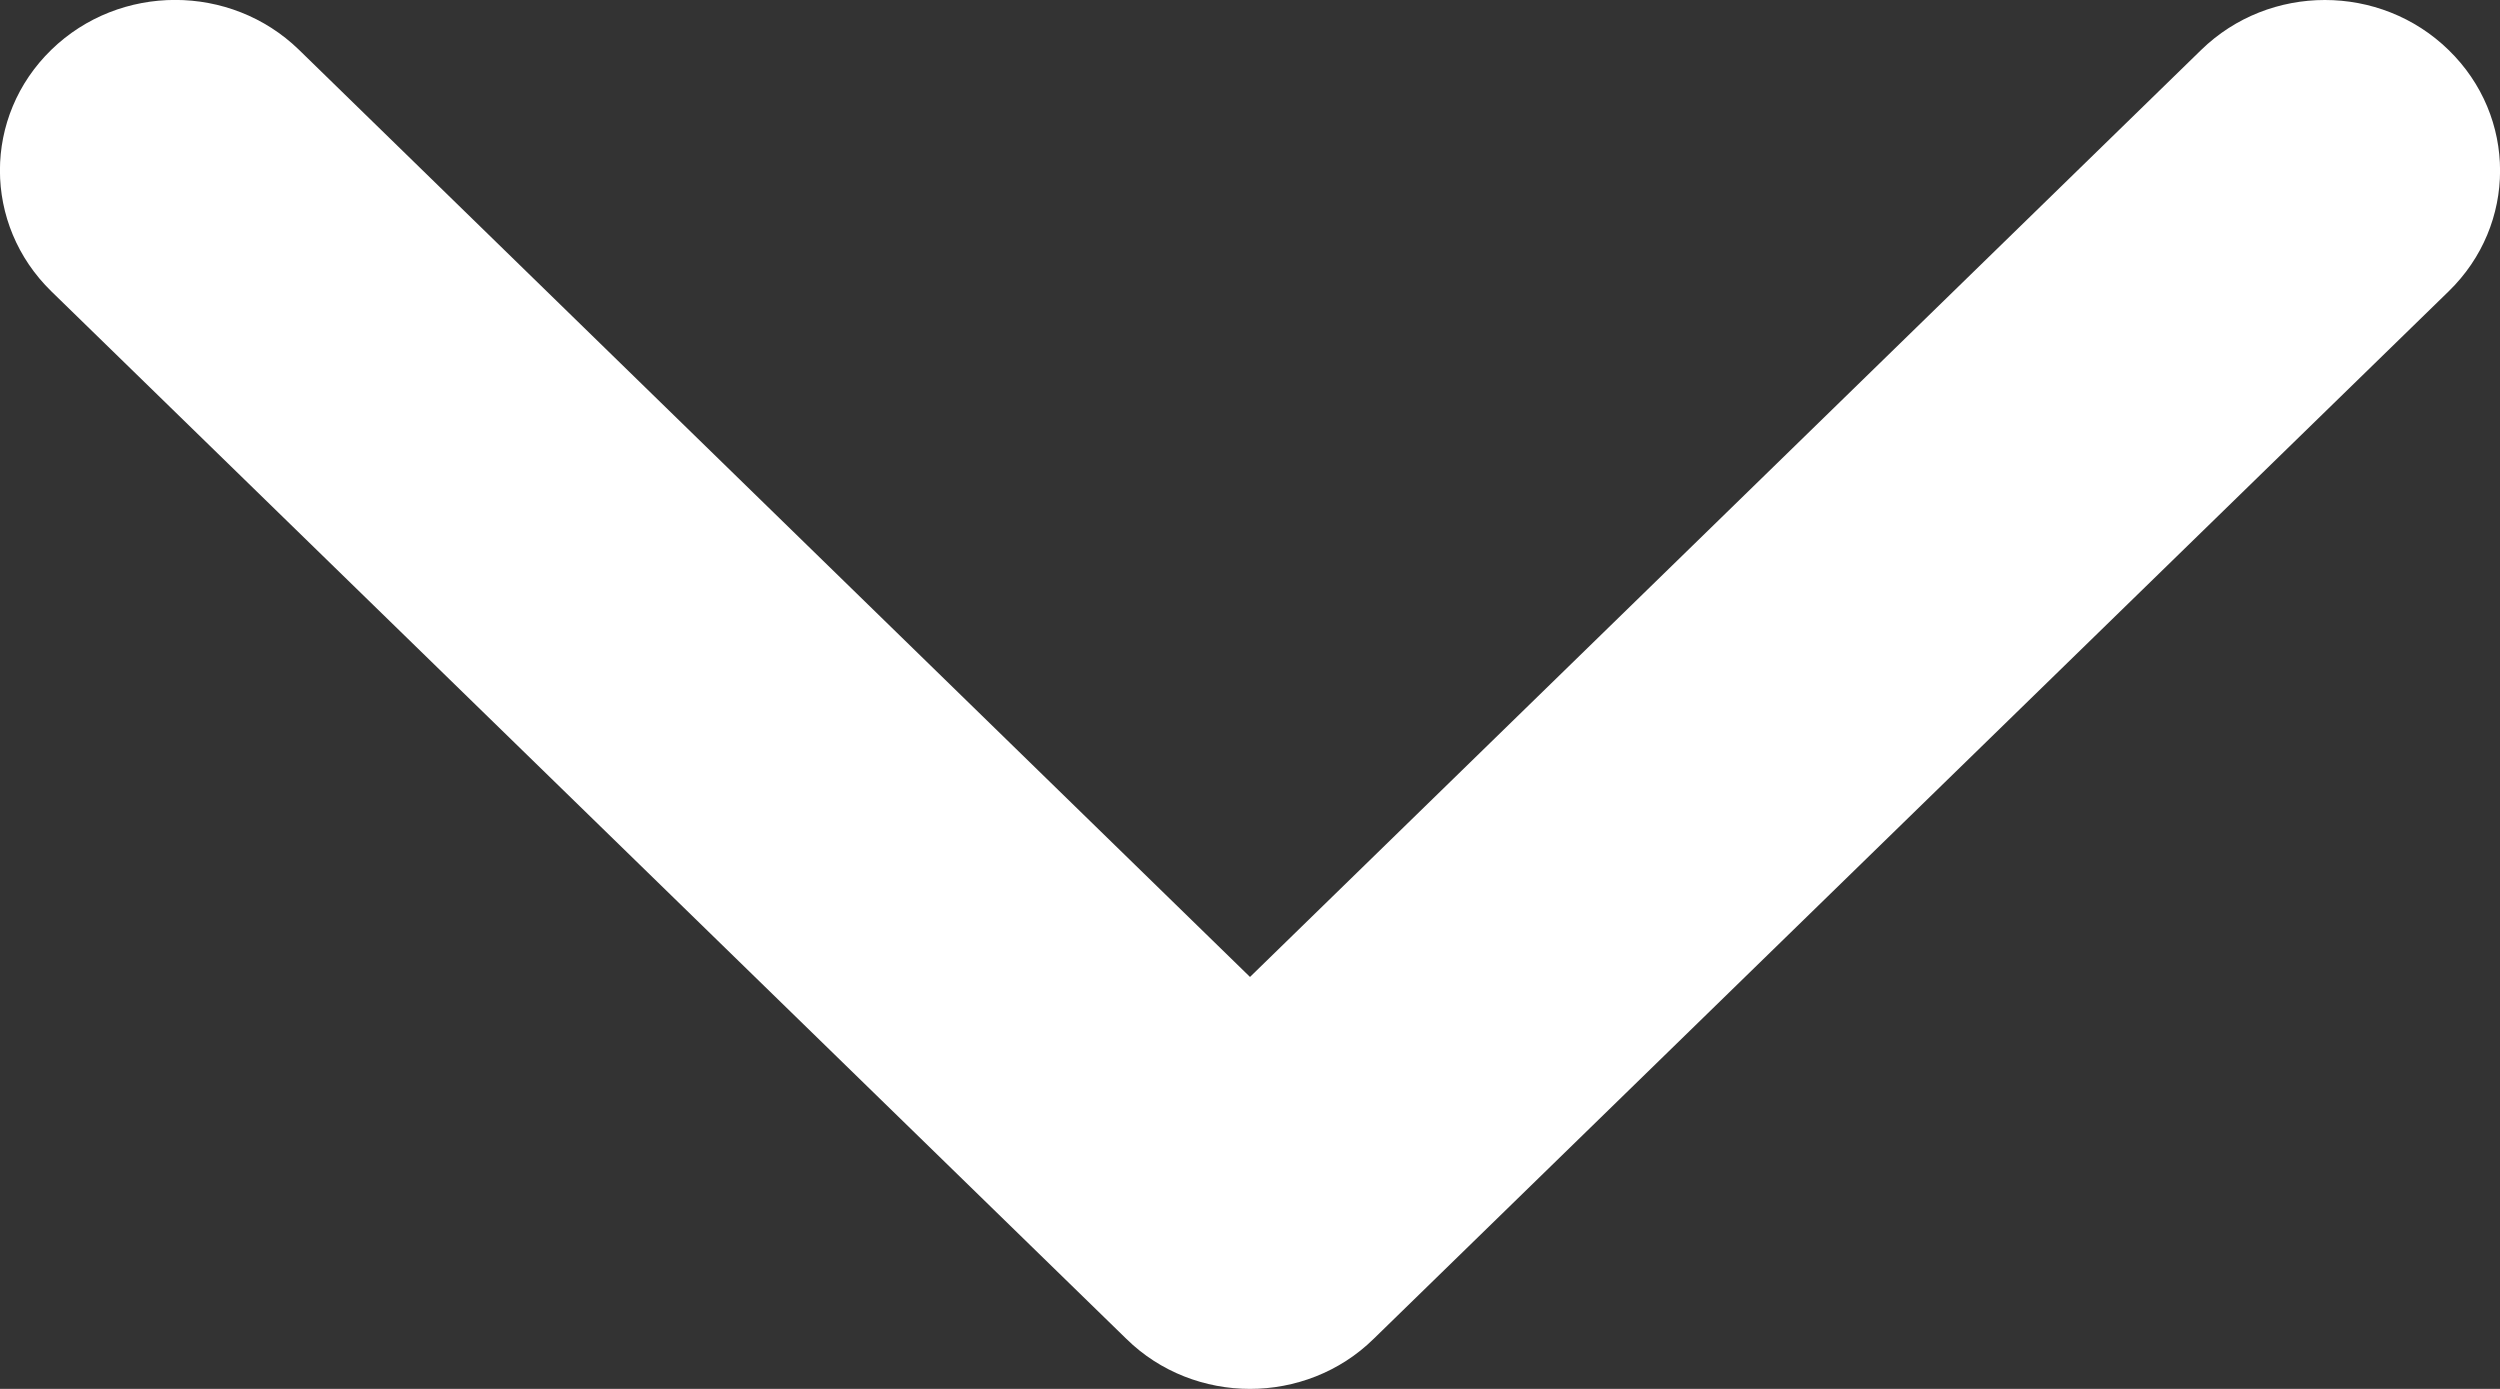 <?xml version="1.0" encoding="UTF-8"?>
<svg width="9px" height="5px" viewBox="0 0 9 5" version="1.1" xmlns="http://www.w3.org/2000/svg" xmlns:xlink="http://www.w3.org/1999/xlink">
    <rect x="0" y="0" width="9" height="5" fill="#333333" stroke="none"/>
    <!-- Generator: Sketch 52.6 (67491) - http://www.bohemiancoding.com/sketch -->
    <title>Fill 1</title>
    <desc>Created with Sketch.</desc>
    <g id="Landing" stroke="none" stroke-width="1" fill="none" fill-rule="evenodd">
        <g id="Landing.-Jan2019" transform="translate(-1292, -25)" fill="#FFFFFF">
            <path d="M1296.5,30 C1296.339,30 1296.177,29.94 1296.055,29.82 L1292.185,26.049 C1291.938,25.808 1291.938,25.419 1292.185,25.179 C1292.431,24.94 1292.83,24.94 1293.076,25.179 L1296.5,28.517 L1299.924,25.18 C1300.17,24.94 1300.569,24.94 1300.815,25.18 C1301.062,25.42 1301.062,25.809 1300.815,26.049 L1296.945,29.82 C1296.823,29.94 1296.661,30 1296.5,30 Z" id="Fill-1"></path>
        </g>
    </g>
</svg>